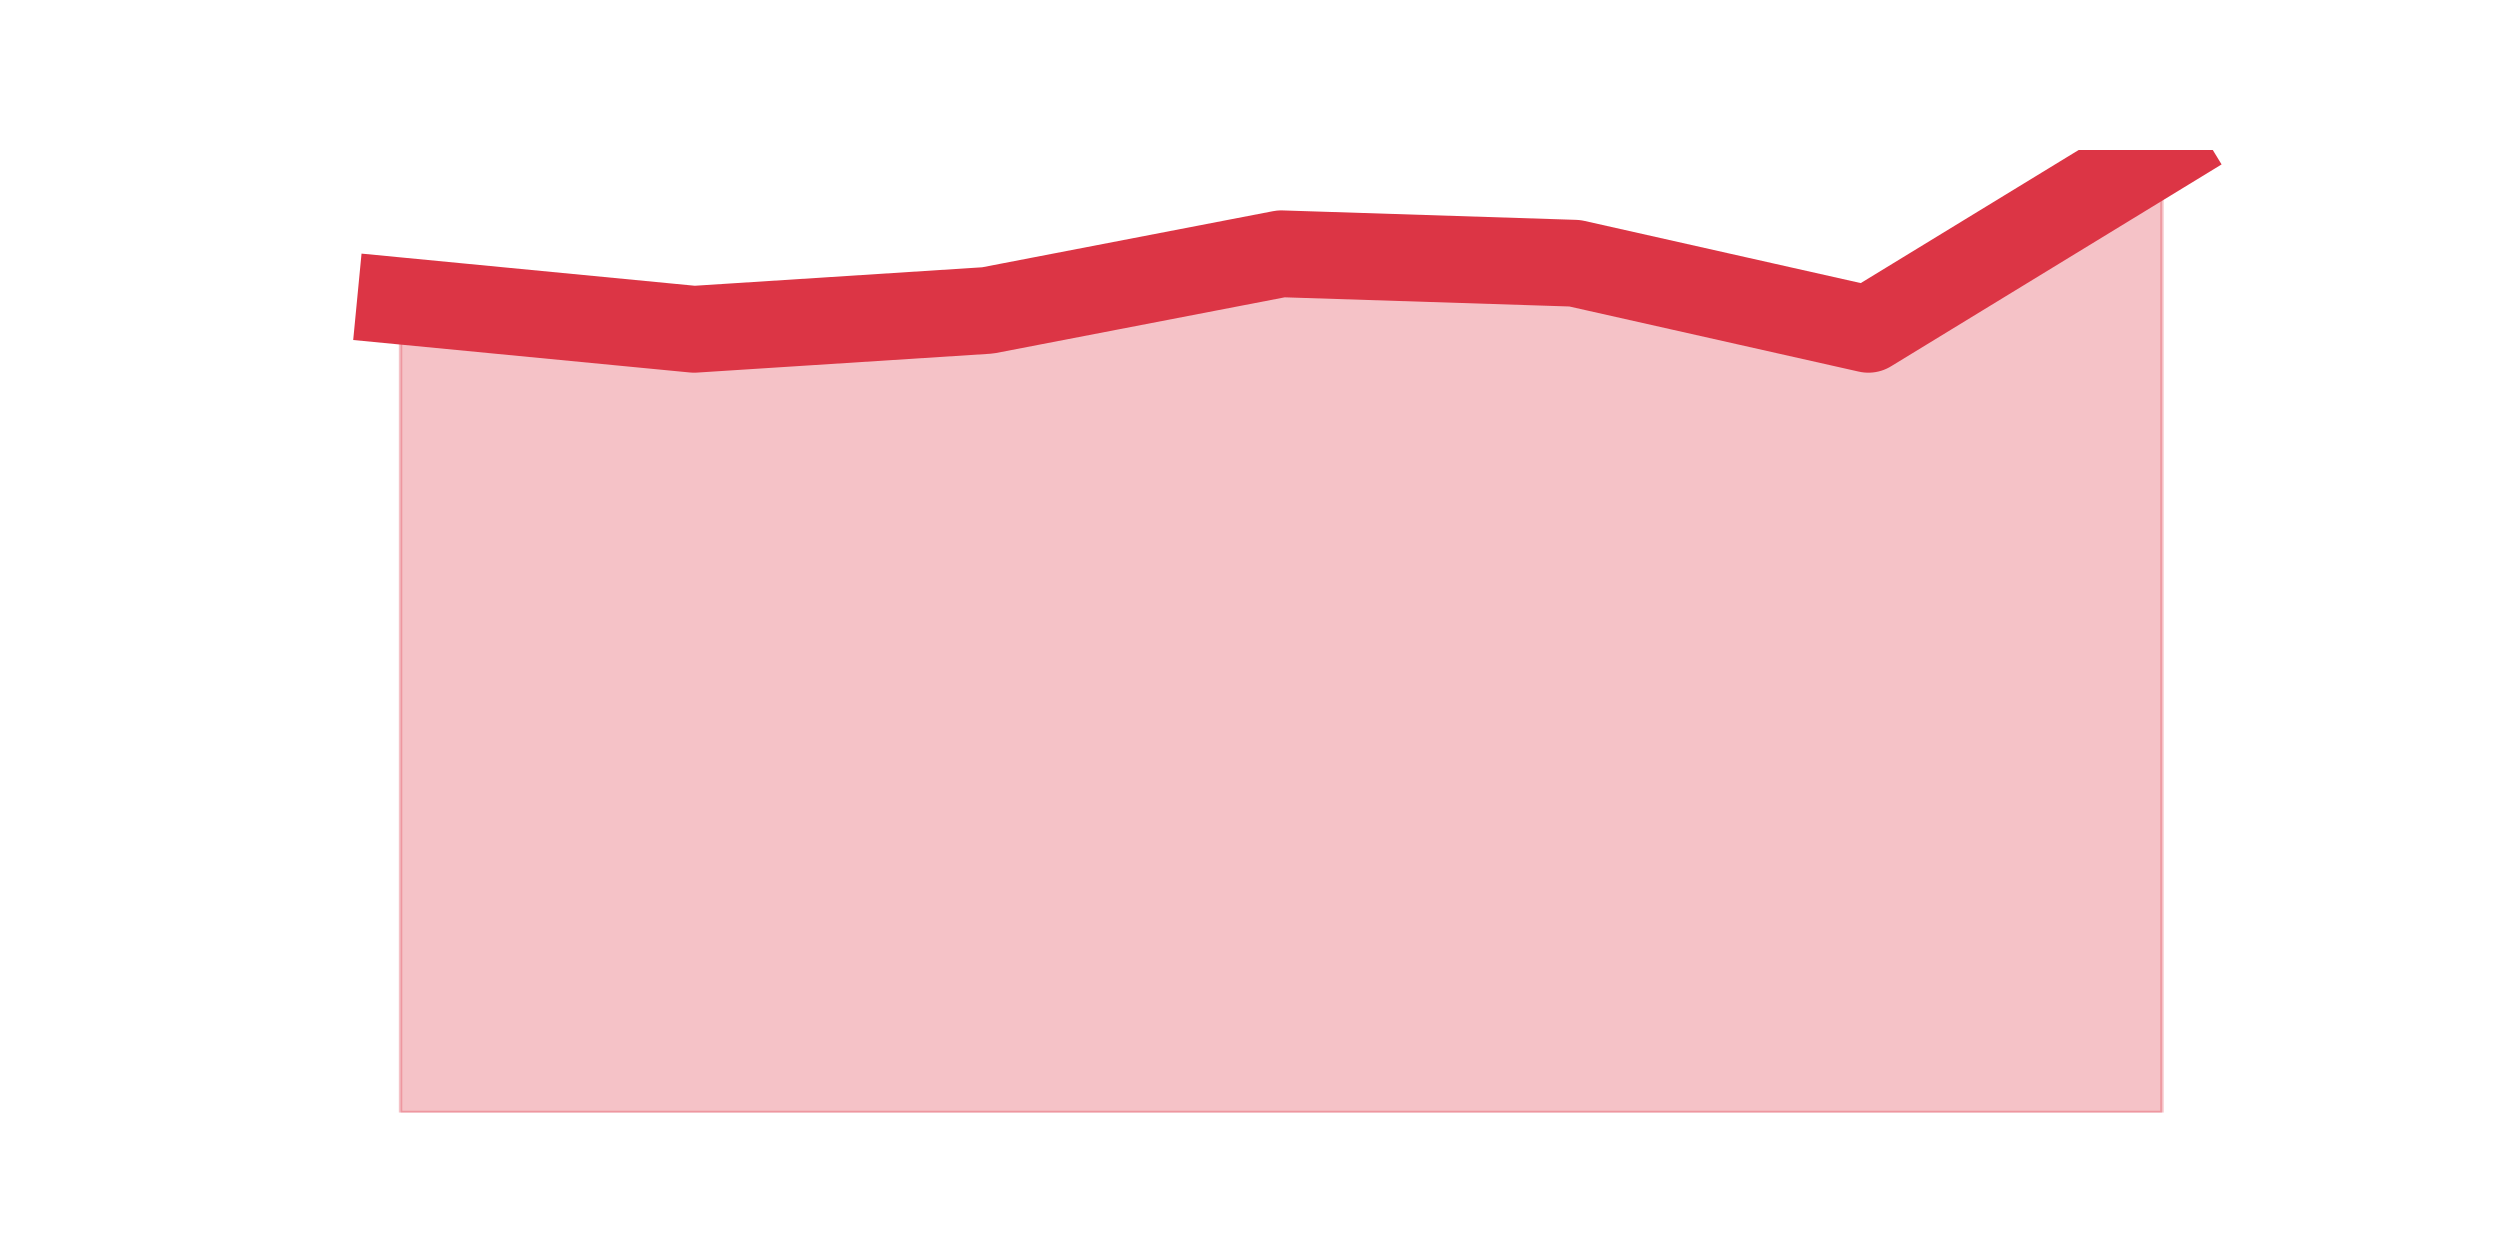 <?xml version="1.0" encoding="utf-8" standalone="no"?>
<!DOCTYPE svg PUBLIC "-//W3C//DTD SVG 1.1//EN"
  "http://www.w3.org/Graphics/SVG/1.1/DTD/svg11.dtd">
<svg height="360pt" version="1.1" viewBox="0 0 720 360" width="720pt" xmlns="http://www.w3.org/2000/svg" xmlns:xlink="http://www.w3.org/1999/xlink">
 <defs>
  <style type="text/css">*{stroke-linecap:butt;stroke-linejoin:round;}</style>
 </defs>
 <g id="figure_1">
  <g id="patch_1">
   <path d="M 0 360 
L 720 360 
L 720 0 
L 0 0 
z
" style="fill:none;"/>
  </g>
  <g id="axes_1">
   <g id="matplotlib.axis_1"/>
   <g id="matplotlib.axis_2"/>
   <g id="PolyCollection_1">
    <defs>
     <path d="M 115.364 -273.318 
L 115.364 -39.6 
L 199.909 -39.6 
L 284.455 -39.6 
L 369 -39.6 
L 453.545 -39.6 
L 538.091 -39.6 
L 622.636 -39.6 
L 622.636 -316.8 
L 622.636 -316.8 
L 538.091 -265.165 
L 453.545 -284.188 
L 369 -286.906 
L 284.455 -270.6 
L 199.909 -265.165 
L 115.364 -273.318 
z
" id="m436173aa65" style="stroke:#dc3545;stroke-opacity:0.3;"/>
    </defs>
    <g clip-path="url(#p3bc294175d)">
     <use style="fill:#dc3545;fill-opacity:0.3;stroke:#dc3545;stroke-opacity:0.3;" x="0" xlink:href="#m436173aa65" y="360"/>
    </g>
   </g>
   <g id="line2d_1">
    <path clip-path="url(#p3bc294175d)" d="M 115.364 86.682 
L 199.909 94.835 
L 284.455 89.4 
L 369 73.094 
L 453.545 75.812 
L 538.091 94.835 
L 622.636 43.2 
" style="fill:none;stroke:#dc3545;stroke-linecap:square;stroke-width:25;"/>
   </g>
  </g>
 </g>
 <defs>
  <clipPath id="p3bc294175d">
   <rect height="277.2" width="558" x="90" y="43.2"/>
  </clipPath>
 </defs>
</svg>
